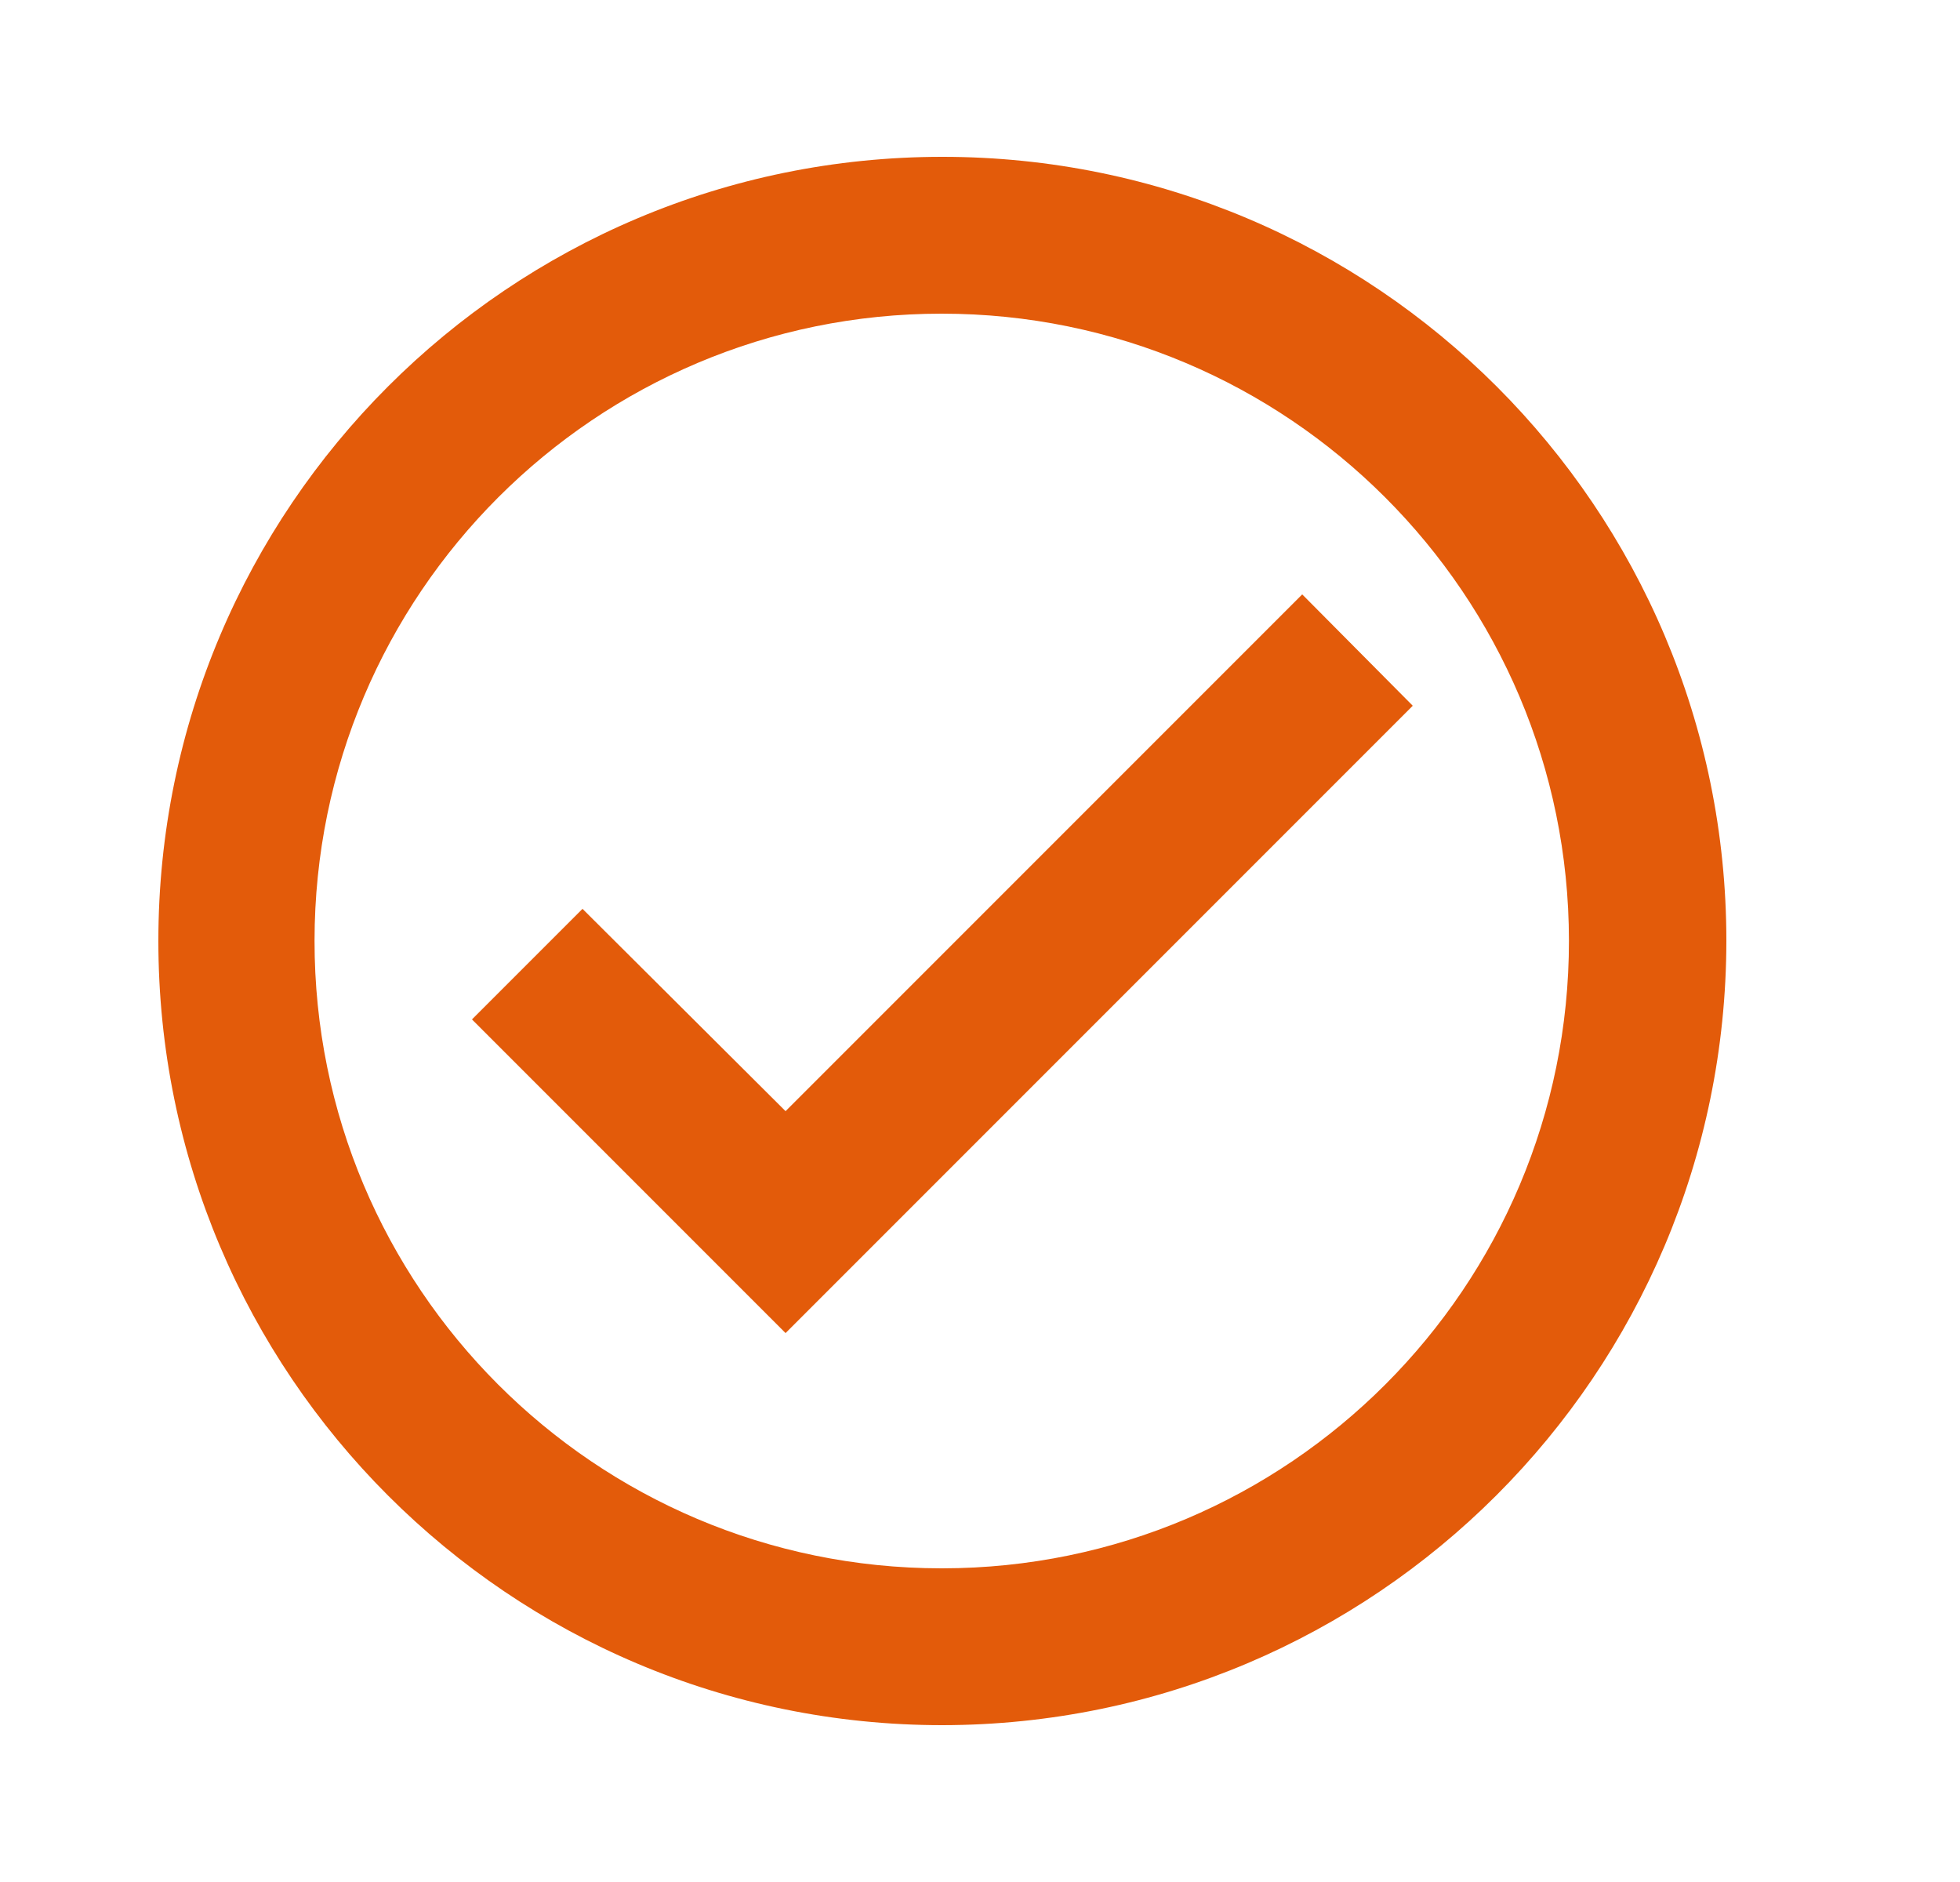 <svg width="25" height="24" viewBox="0 0 25 24" fill="none" xmlns="http://www.w3.org/2000/svg">
<path d="M12.02 22C6.497 22 2.02 17.523 2.02 12C2.02 6.477 6.497 2 12.02 2C17.542 2 22.02 6.477 22.02 12C22.014 17.52 17.54 21.994 12.02 22ZM12.004 20H12.02C16.436 19.996 20.014 16.413 20.012 11.996C20.009 7.579 16.428 4 12.011 4C7.595 4 4.014 7.579 4.012 11.996C4.009 16.413 7.587 19.996 12.004 20ZM10.02 17L6.02 13L7.43 11.59L10.02 14.17L16.61 7.58L18.02 9L10.02 17Z" fill="#E35B0A"/>
</svg>
